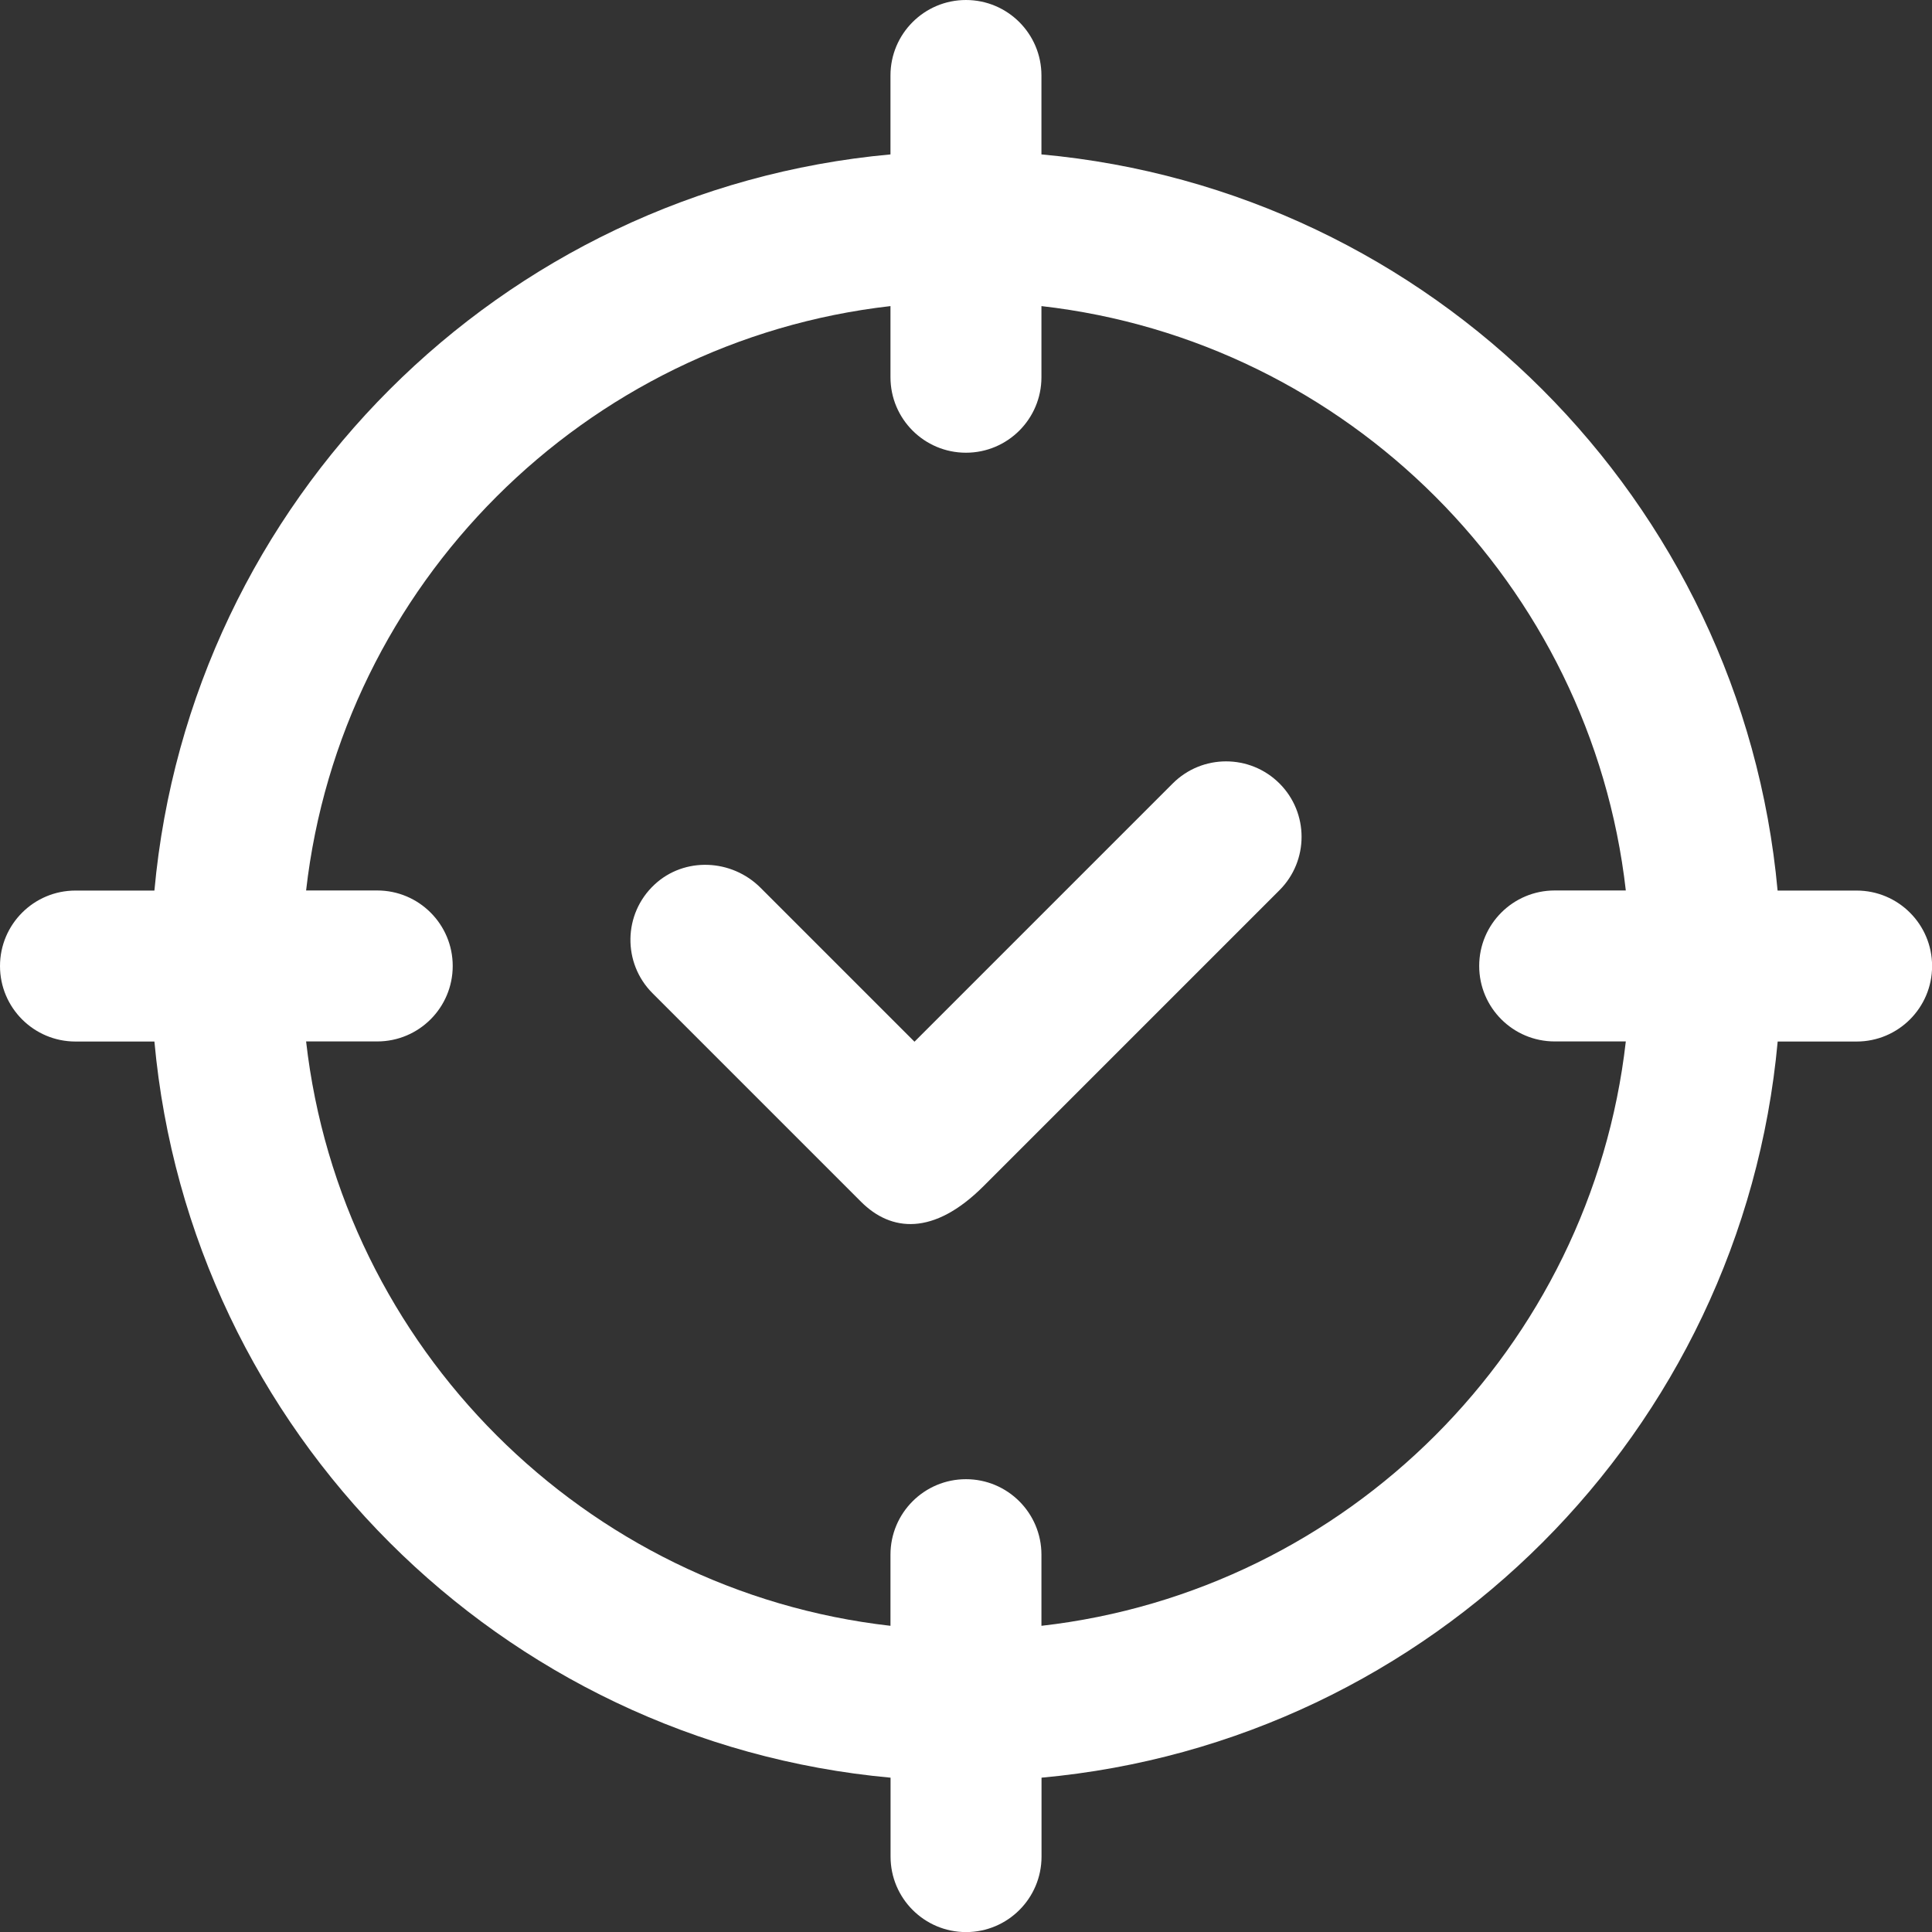 <?xml version="1.0" encoding="UTF-8"?><svg id="Capa_2" xmlns="http://www.w3.org/2000/svg" viewBox="0 0 213.21 213.21"><rect x="0" y="0" width="213.21" height="213.21" fill="#333333" stroke="none"/><defs><style>.cls-1{fill:#fff;stroke-width:0px;}</style></defs><g id="Capa_9"><path class="cls-1" d="M204.88,98.28h-8.71c-3.93-43.04-38.2-77.31-81.24-81.24v-8.71c0-4.6-3.73-8.33-8.33-8.33s-8.33,3.73-8.33,8.33v8.71C55.23,20.97,20.97,55.24,17.04,98.28h-8.71c-4.6,0-8.33,3.73-8.33,8.33s3.73,8.33,8.33,8.33h8.71c3.93,43.04,38.2,77.31,81.24,81.24v8.71c0,4.6,3.73,8.33,8.33,8.33s8.33-3.73,8.33-8.33v-8.71c43.04-3.93,77.31-38.2,81.24-81.24h8.71c4.6,0,8.33-3.73,8.33-8.33s-3.73-8.33-8.33-8.33ZM171.57,114.93h7.85c-3.84,33.77-30.72,60.65-64.49,64.49v-7.85c0-4.6-3.73-8.33-8.33-8.33s-8.33,3.73-8.33,8.33v7.85c-33.77-3.84-60.65-30.72-64.49-64.49h7.85c4.6,0,8.33-3.73,8.33-8.33s-3.73-8.33-8.33-8.33h-7.85c3.84-33.77,30.72-60.65,64.49-64.49v7.85c0,4.6,3.73,8.33,8.33,8.33s8.33-3.73,8.33-8.33v-7.85c33.77,3.84,60.65,30.72,64.49,64.49h-7.85c-4.6,0-8.33,3.73-8.33,8.33s3.73,8.33,8.33,8.33ZM129.42,86.46c3.25-3.25,8.52-3.25,11.78,0,3.25,3.25,3.25,8.53,0,11.78l-32.66,32.66c-5.52,5.52-10.22,5.02-13.51,1.73l-23.02-23.02c-3.32-3.32-3.25-8.76.22-11.99,3.3-3.08,8.51-2.84,11.7.35l16.99,16.99,28.5-28.5h0Z"/></g></svg>